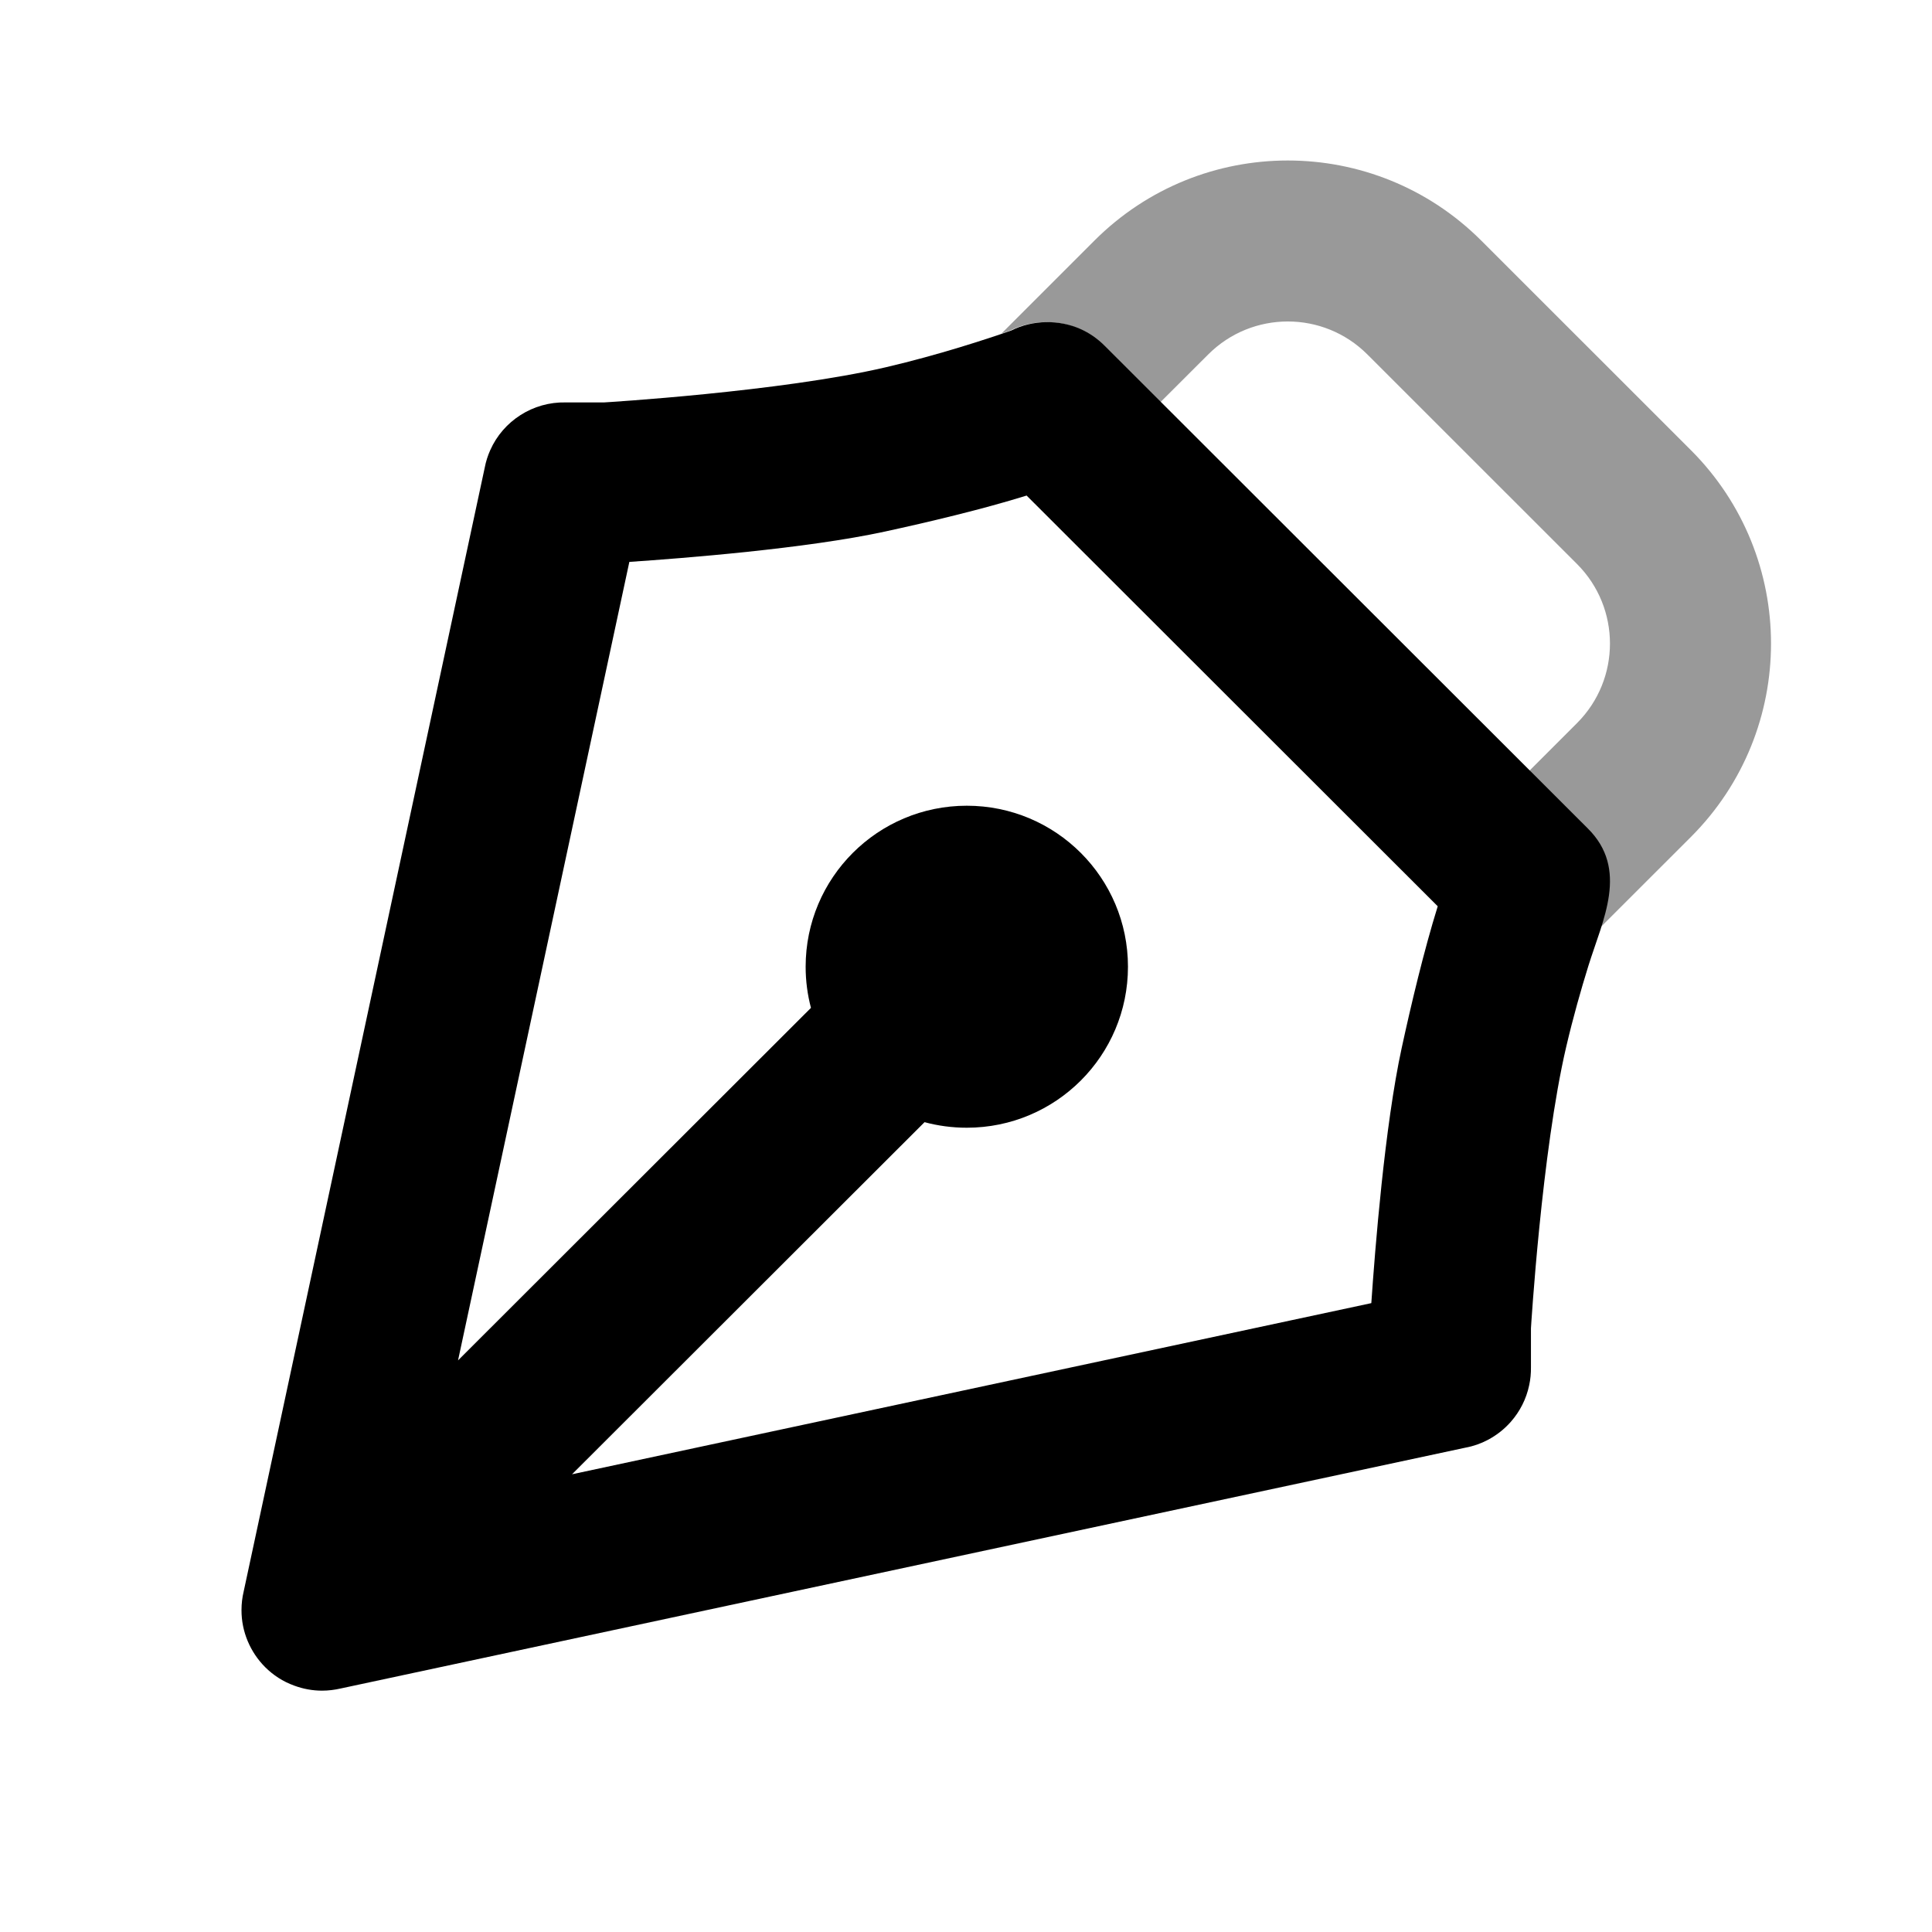 <svg width="24" height="24" viewBox="0 0 24 24" fill="none" xmlns="http://www.w3.org/2000/svg">
<path fill-rule="evenodd" clip-rule="evenodd" d="M10.994 6.603C11.528 6.487 12.196 6.329 12.753 6.156L17.86 11.258C17.687 11.814 17.529 12.482 17.413 13.015C17.201 13.989 17.08 15.531 17.035 16.188L7.106 18.314L11.485 13.94C11.652 13.985 11.828 14.009 12.01 14.009C13.116 14.009 14.012 13.114 14.012 12.009C14.012 10.904 13.116 10.009 12.01 10.009C10.904 10.009 10.008 10.904 10.008 12.009C10.008 12.186 10.031 12.357 10.074 12.52L5.69 16.899L7.818 6.98C8.475 6.936 10.02 6.815 10.994 6.603ZM19.72 10.287C20.24 10.798 19.909 11.426 19.731 12C19.641 12.289 19.542 12.637 19.456 13.004C19.151 14.309 19.018 16.501 19.018 16.501V16.983C19.019 17.06 19.012 17.135 18.996 17.208C18.96 17.38 18.88 17.535 18.768 17.662C18.689 17.752 18.592 17.829 18.482 17.887C18.397 17.932 18.304 17.965 18.206 17.983L4.232 20.975C4.157 20.992 4.08 21.002 4.001 21.002C3.881 21.002 3.764 20.98 3.654 20.939C3.515 20.889 3.393 20.809 3.293 20.709C3.109 20.524 2.999 20.27 3 20.001C3 19.922 3.009 19.845 3.027 19.77L6.022 5.807C6.036 5.733 6.059 5.662 6.089 5.594C6.251 5.227 6.622 4.99 7.026 4.999H7.505C7.505 4.999 9.699 4.867 11.005 4.562C11.664 4.408 12.261 4.211 12.562 4.106C12.833 3.969 13.162 3.972 13.417 4.085C13.529 4.134 13.635 4.207 13.725 4.298L19.72 10.287Z" fill="black"/>
<path fill-rule="evenodd" clip-rule="evenodd" d="M16.986 4.403C16.44 3.857 15.555 3.857 15.009 4.403L14.413 4.998L13.713 4.298C13.623 4.207 13.517 4.134 13.405 4.085C13.283 4.03 13.143 4.002 13.001 4.002C12.848 4.001 12.691 4.035 12.551 4.105C12.517 4.117 12.48 4.13 12.44 4.144L13.595 2.989C14.922 1.662 17.073 1.662 18.401 2.989L21.005 5.592C22.332 6.919 22.332 9.07 21.005 10.397L19.866 11.535C20.005 11.1 20.083 10.661 19.701 10.285L18.995 9.578L19.59 8.983C20.136 8.437 20.136 7.552 19.59 7.006L16.986 4.403Z" fill="black" fill-opacity="0.4"/>
</svg>
